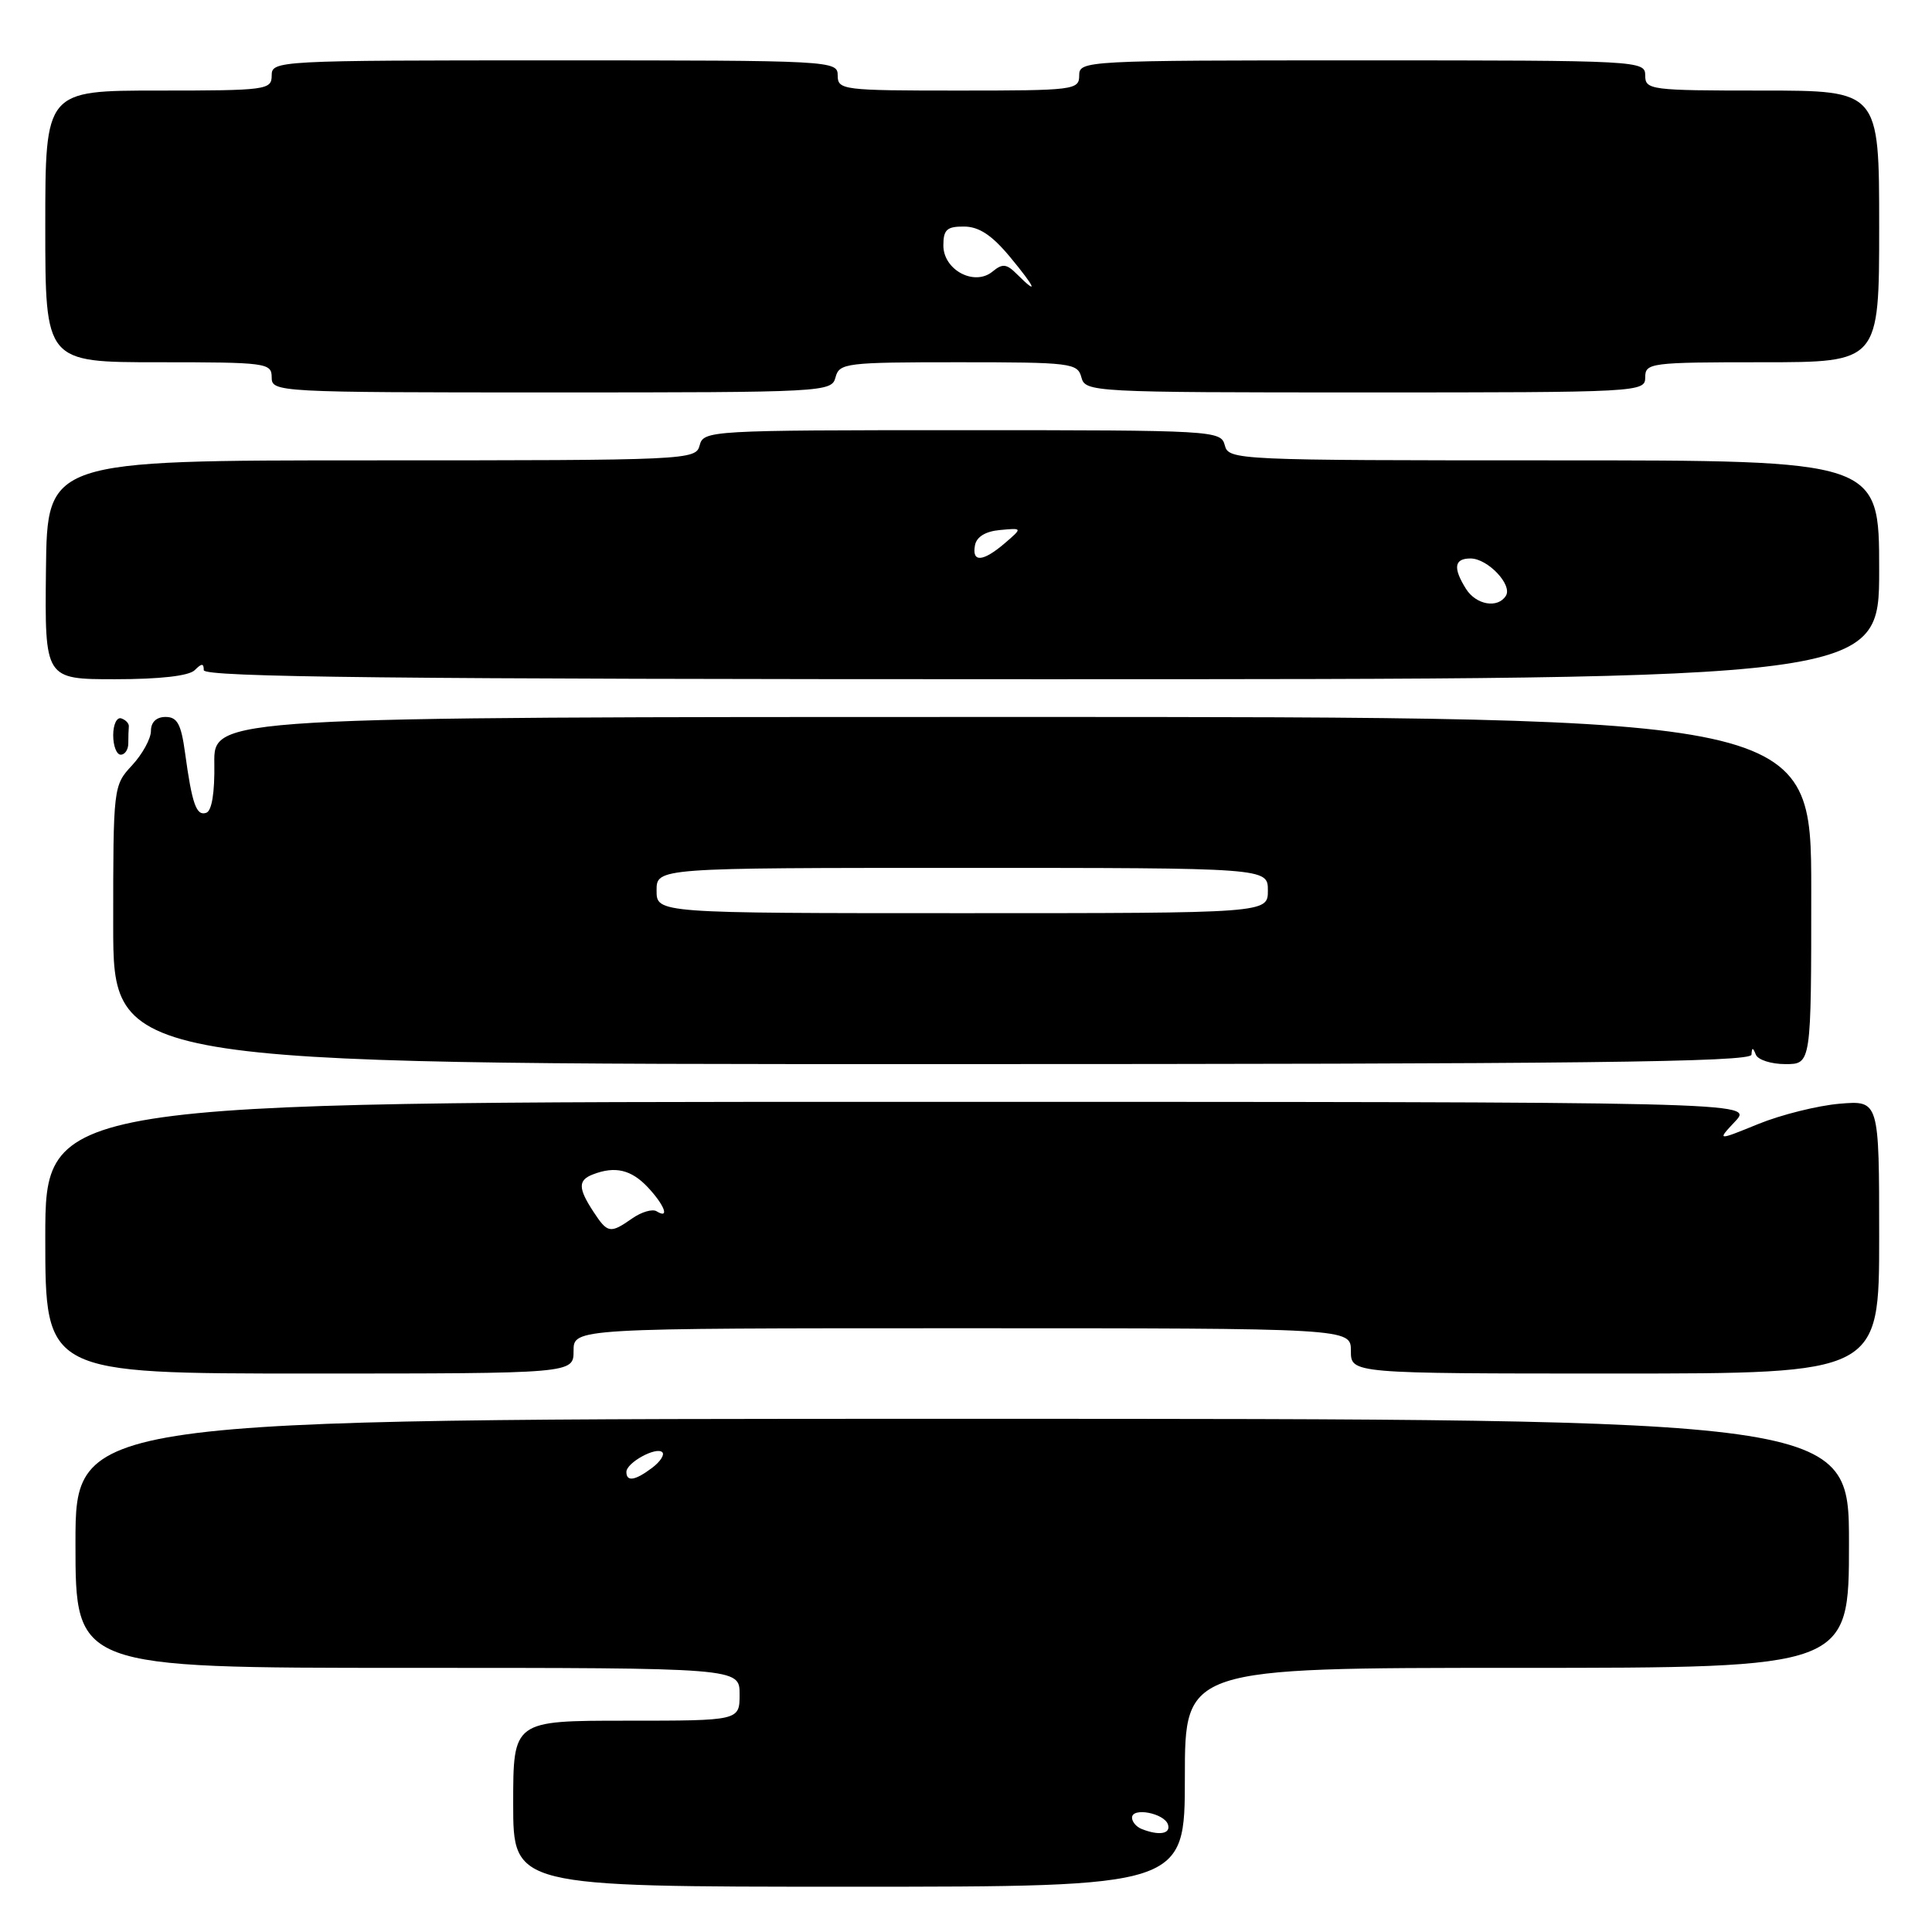<?xml version="1.0" encoding="UTF-8" standalone="no"?>
<!DOCTYPE svg PUBLIC "-//W3C//DTD SVG 1.1//EN" "http://www.w3.org/Graphics/SVG/1.1/DTD/svg11.dtd" >
<svg xmlns="http://www.w3.org/2000/svg" xmlns:xlink="http://www.w3.org/1999/xlink" version="1.1" viewBox="0 0 256 256">
 <g >
 <path fill="currentColor"
d=" M 157.00 235.50 C 157.00 221.00 157.00 221.00 201.00 221.00 C 245.00 221.00 245.00 221.00 245.00 204.50 C 245.00 188.00 245.00 188.00 127.50 188.00 C 10.00 188.00 10.00 188.00 10.00 204.50 C 10.00 221.00 10.00 221.00 54.00 221.00 C 98.00 221.00 98.00 221.00 98.00 224.50 C 98.00 228.00 98.00 228.00 83.00 228.00 C 68.00 228.00 68.00 228.00 68.00 239.00 C 68.00 250.00 68.00 250.00 112.50 250.00 C 157.00 250.00 157.00 250.00 157.00 235.50 Z  M 76.00 179.00 C 76.00 176.00 76.00 176.00 127.50 176.00 C 179.00 176.00 179.00 176.00 179.00 179.00 C 179.00 182.00 179.00 182.00 214.00 182.00 C 249.00 182.00 249.00 182.00 249.00 163.91 C 249.00 145.81 249.00 145.81 243.75 146.25 C 240.86 146.50 236.03 147.70 233.00 148.93 C 227.50 151.17 227.50 151.17 229.92 148.59 C 232.35 146.00 232.35 146.00 119.17 146.00 C 6.00 146.00 6.00 146.00 6.00 164.00 C 6.00 182.00 6.00 182.00 41.00 182.00 C 76.00 182.00 76.00 182.00 76.00 179.00 Z  M 232.08 139.75 C 232.14 138.75 232.26 138.75 232.66 139.75 C 232.94 140.44 234.70 141.00 236.58 141.00 C 240.00 141.00 240.00 141.00 240.00 118.00 C 240.00 95.00 240.00 95.00 134.15 95.00 C 28.31 95.00 28.31 95.00 28.40 101.15 C 28.46 105.01 28.07 107.45 27.33 107.70 C 26.02 108.16 25.45 106.56 24.52 99.75 C 24.00 95.94 23.49 95.00 21.94 95.00 C 20.72 95.00 20.00 95.69 20.00 96.85 C 20.00 97.87 18.88 99.92 17.50 101.41 C 15.02 104.08 15.00 104.26 15.00 122.55 C 15.00 141.00 15.00 141.00 123.50 141.00 C 209.59 141.00 232.02 140.74 232.08 139.75 Z  M 17.00 98.50 C 17.00 97.67 17.03 96.67 17.07 96.28 C 17.12 95.88 16.67 95.39 16.07 95.19 C 15.48 94.99 15.00 96.00 15.00 97.42 C 15.00 98.84 15.45 100.00 16.00 100.00 C 16.55 100.00 17.00 99.33 17.00 98.50 Z  M 25.80 88.80 C 26.73 87.87 27.00 87.87 27.00 88.80 C 27.00 89.73 52.33 90.00 138.00 90.00 C 249.00 90.00 249.00 90.00 249.00 75.50 C 249.00 61.00 249.00 61.00 205.91 61.00 C 163.65 61.00 162.80 60.96 162.29 59.00 C 161.78 57.05 160.93 57.00 127.50 57.00 C 94.07 57.00 93.22 57.05 92.71 59.00 C 92.20 60.96 91.35 61.00 49.22 61.00 C 6.25 61.00 6.25 61.00 6.09 75.50 C 5.93 90.00 5.93 90.00 15.26 90.00 C 21.19 90.00 25.04 89.56 25.80 88.80 Z  M 110.71 50.00 C 111.21 48.11 112.07 48.00 127.00 48.00 C 141.93 48.00 142.79 48.11 143.29 50.00 C 143.80 51.95 144.65 52.00 180.91 52.00 C 217.33 52.00 218.00 51.96 218.00 50.00 C 218.00 48.09 218.67 48.00 233.50 48.00 C 249.00 48.00 249.00 48.00 249.00 30.00 C 249.00 12.00 249.00 12.00 233.50 12.00 C 218.67 12.00 218.00 11.91 218.00 10.00 C 218.00 8.04 217.33 8.00 180.50 8.00 C 143.67 8.00 143.00 8.04 143.00 10.00 C 143.00 11.92 142.33 12.00 127.00 12.00 C 111.67 12.00 111.00 11.92 111.00 10.00 C 111.00 8.04 110.33 8.00 73.50 8.00 C 36.67 8.00 36.00 8.04 36.00 10.00 C 36.00 11.91 35.33 12.00 21.00 12.00 C 6.00 12.00 6.00 12.00 6.00 30.00 C 6.00 48.00 6.00 48.00 21.00 48.00 C 35.33 48.00 36.00 48.09 36.00 50.00 C 36.00 51.96 36.67 52.00 73.09 52.00 C 109.35 52.00 110.20 51.95 110.71 50.00 Z  M 151.25 242.34 C 150.56 242.06 150.00 241.39 150.00 240.85 C 150.00 239.44 154.26 240.25 154.76 241.75 C 155.17 243.01 153.57 243.27 151.25 242.34 Z  M 83.00 195.04 C 83.00 193.81 86.97 191.64 87.76 192.43 C 88.09 192.75 87.49 193.68 86.43 194.48 C 84.17 196.19 83.00 196.38 83.00 195.04 Z  M 78.62 160.54 C 76.59 157.44 76.58 156.37 78.58 155.61 C 81.51 154.48 83.64 154.99 85.83 157.31 C 88.07 159.70 88.77 161.59 87.00 160.50 C 86.45 160.16 85.00 160.59 83.78 161.44 C 80.85 163.49 80.51 163.43 78.62 160.54 Z  M 87.00 118.00 C 87.00 115.00 87.00 115.00 127.50 115.00 C 168.00 115.00 168.00 115.00 168.00 118.00 C 168.00 121.00 168.00 121.00 127.50 121.00 C 87.00 121.00 87.00 121.00 87.00 118.00 Z  M 194.24 78.01 C 192.51 75.24 192.69 74.00 194.85 74.00 C 197.12 74.00 200.44 77.49 199.54 78.94 C 198.47 80.66 195.58 80.16 194.24 78.01 Z  M 129.19 72.25 C 129.40 71.13 130.59 70.40 132.51 70.23 C 135.50 69.95 135.50 69.95 133.14 71.98 C 130.24 74.46 128.75 74.57 129.19 72.25 Z  M 134.76 36.34 C 133.38 34.95 132.84 34.89 131.52 35.98 C 129.12 37.97 125.00 35.78 125.00 32.52 C 125.00 30.43 125.47 30.00 127.75 30.02 C 129.72 30.03 131.43 31.16 133.81 34.02 C 137.22 38.13 137.69 39.26 134.76 36.34 Z "/>
</g>
</svg>